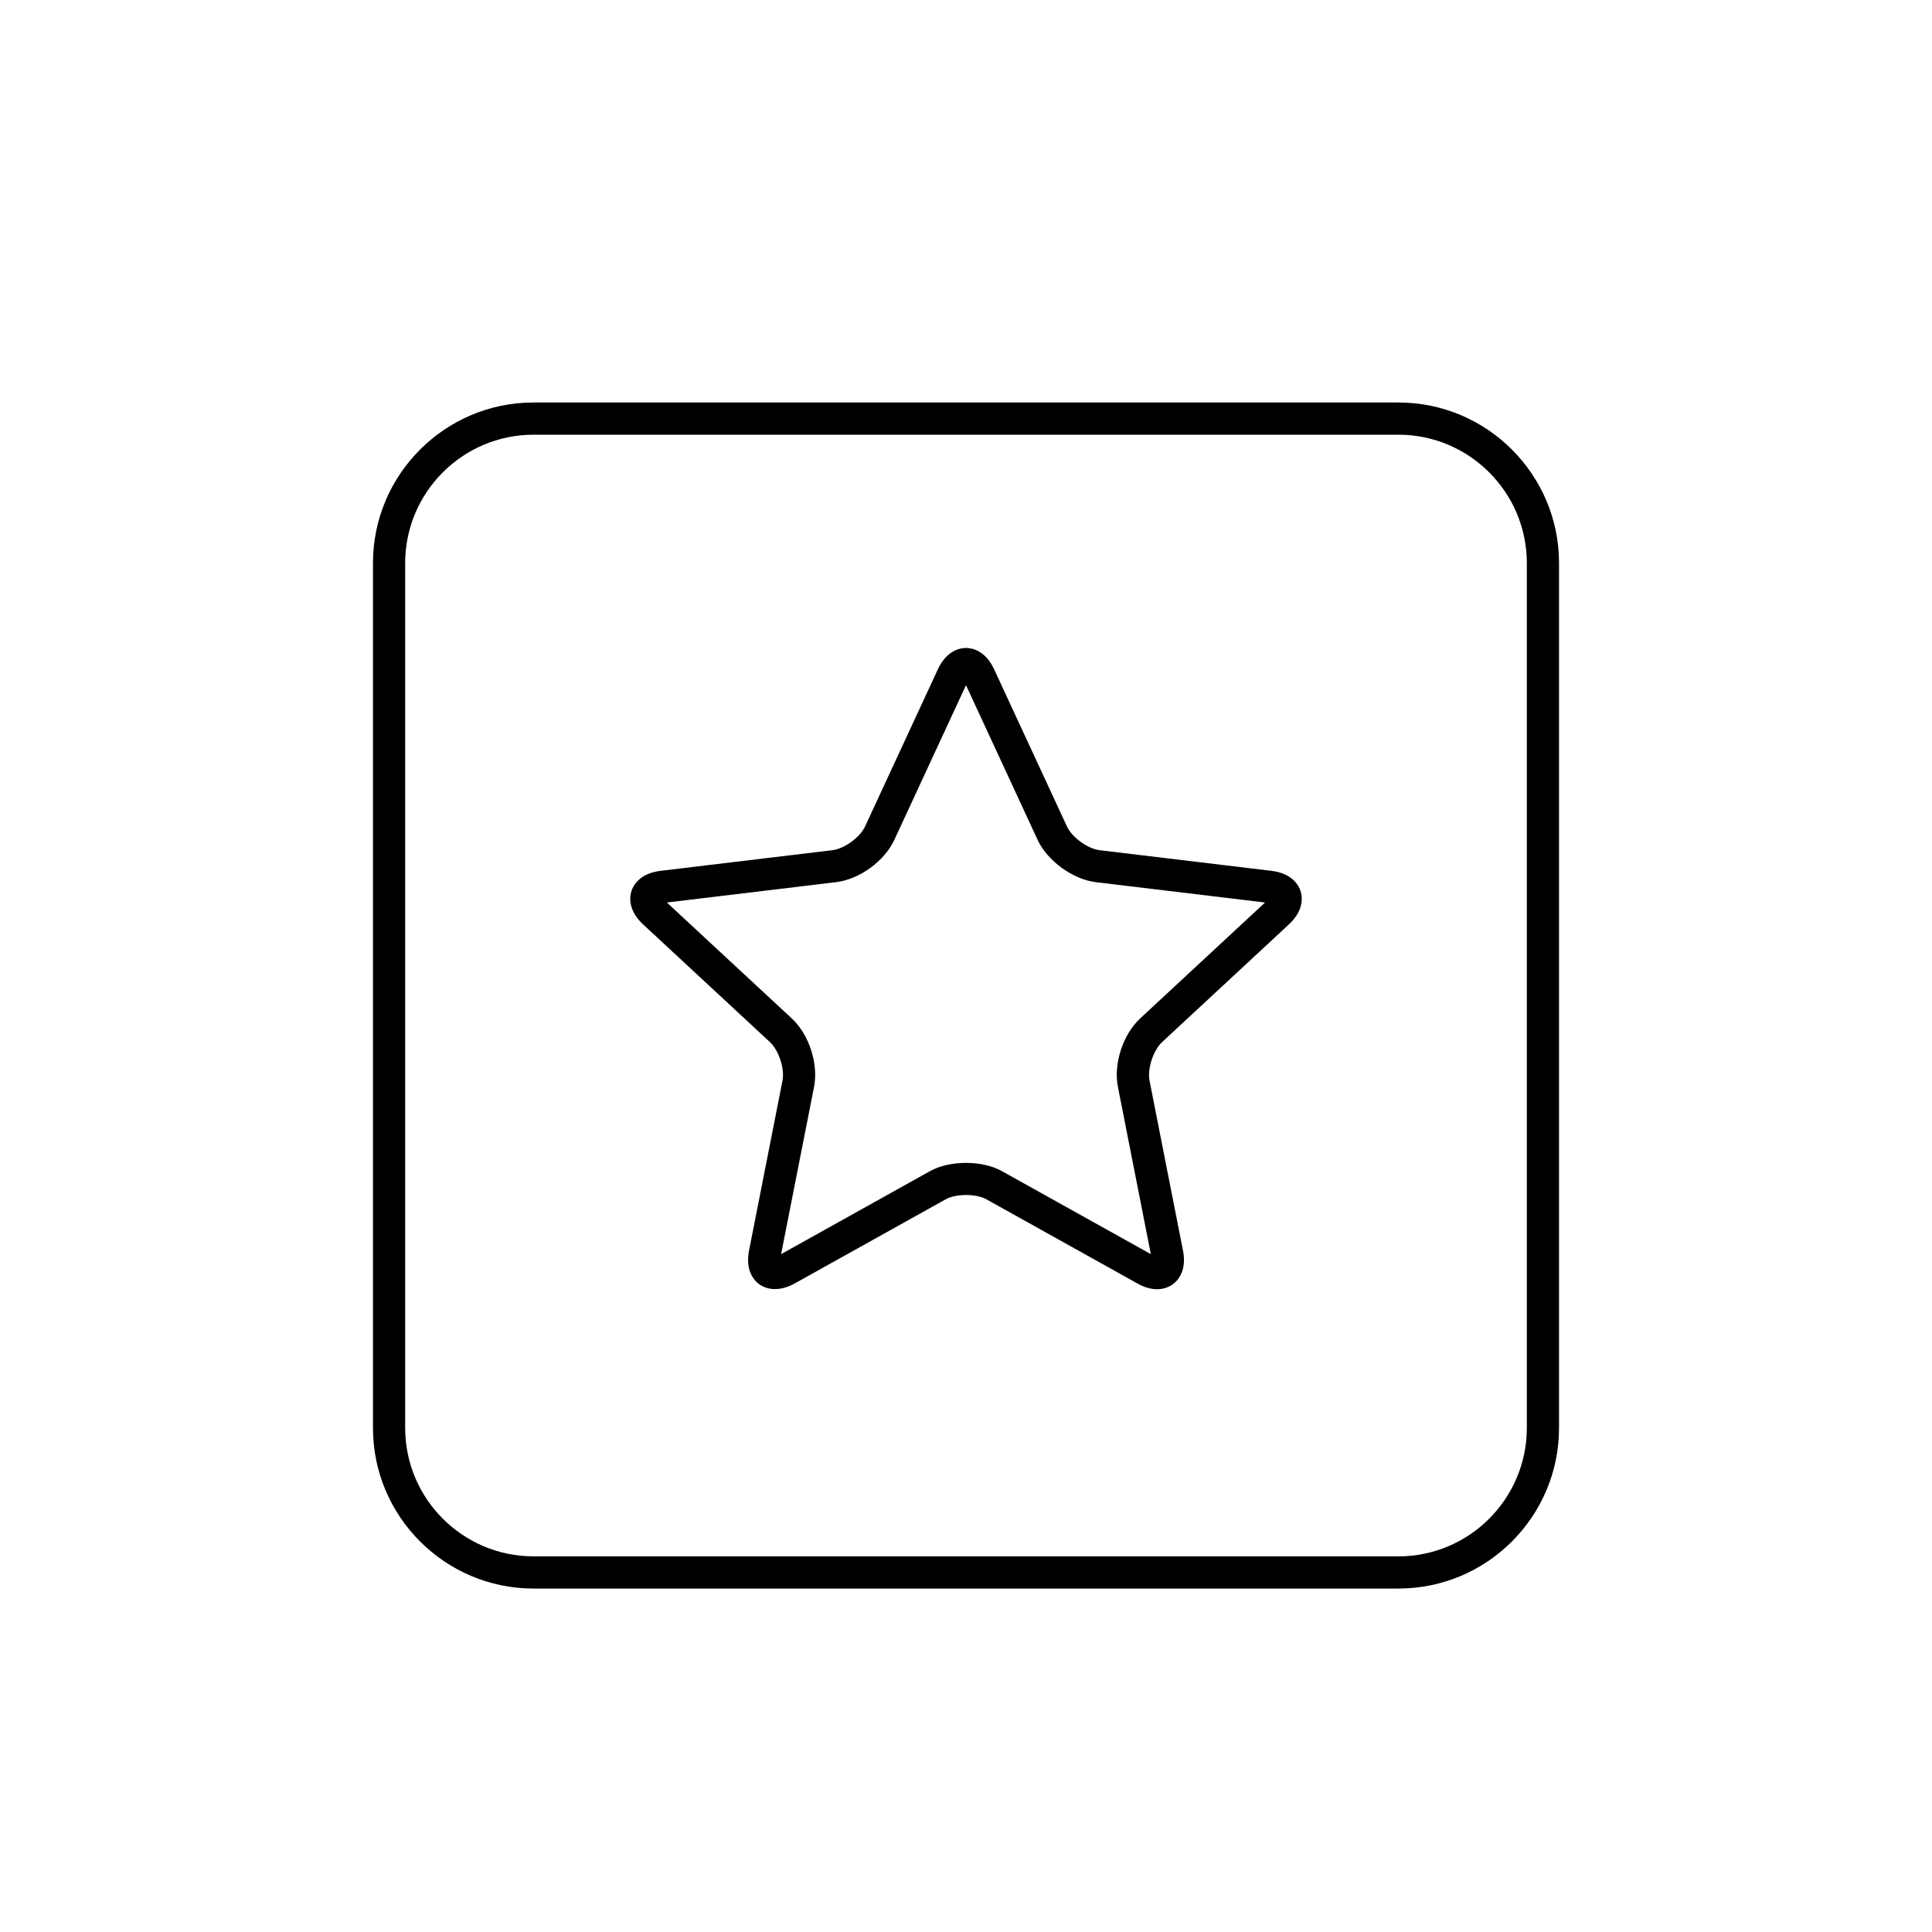 <?xml version="1.0" encoding="utf-8"?>
<!-- Generator: Adobe Illustrator 16.0.0, SVG Export Plug-In . SVG Version: 6.00 Build 0)  -->
<!DOCTYPE svg PUBLIC "-//W3C//DTD SVG 1.1//EN" "http://www.w3.org/Graphics/SVG/1.1/DTD/svg11.dtd">
<svg version="1.1" id="Layer_1" xmlns="http://www.w3.org/2000/svg" xmlns:xlink="http://www.w3.org/1999/xlink" x="0px" y="0px"
	 width="60px" height="60px" viewBox="0 0 60 60" enable-background="new 0 0 60 60" xml:space="preserve">
<g>
	<path d="M43.43,49.334H16.57c-2.75,0-4.987-2.237-4.987-4.987v-26.86c0-2.75,2.237-4.987,4.987-4.987H43.43
		c2.75,0,4.987,2.237,4.987,4.987v26.86C48.417,47.097,46.18,49.334,43.43,49.334z M16.57,13.5c-2.198,0-3.987,1.789-3.987,3.987
		v26.86c0,2.198,1.789,3.987,3.987,3.987H43.43c2.198,0,3.987-1.789,3.987-3.987v-26.86c0-2.198-1.789-3.987-3.987-3.987H16.57z"/>
</g>
<g>
	<path d="M35.934,40.038c-0.194,0-0.399-0.06-0.61-0.178l-4.693-2.616c-0.314-0.176-0.946-0.176-1.259,0l-4.694,2.616
		c-0.486,0.272-0.972,0.217-1.243-0.112c-0.129-0.158-0.265-0.444-0.172-0.915l1.038-5.271c0.073-0.37-0.113-0.941-0.39-1.199
		l-3.939-3.655c-0.484-0.45-0.414-0.875-0.361-1.037c0.052-0.162,0.246-0.547,0.901-0.626l5.336-0.641
		c0.375-0.045,0.86-0.398,1.019-0.741l2.259-4.876c0.278-0.6,0.704-0.664,0.874-0.664s0.596,0.064,0.874,0.664l2.26,4.877
		c0.158,0.342,0.644,0.695,1.019,0.74l5.335,0.641c0.656,0.08,0.85,0.465,0.902,0.627c0.052,0.162,0.122,0.587-0.362,1.036
		l-3.938,3.655c-0.276,0.258-0.462,0.829-0.39,1.199l1.038,5.271c0.093,0.471-0.042,0.757-0.171,0.915
		C36.412,39.935,36.188,40.038,35.934,40.038z M20.71,28.028l3.881,3.602c0.535,0.497,0.831,1.41,0.69,2.125l-1.023,5.193
		l4.624-2.577c0.61-0.342,1.624-0.342,2.234,0l4.624,2.577l-1.022-5.193c-0.142-0.715,0.155-1.628,0.689-2.125l3.881-3.602
		l-5.256-0.631c-0.713-0.086-1.507-0.663-1.808-1.314L30,21.279l-2.226,4.804c-0.307,0.662-1.083,1.226-1.807,1.313L20.71,28.028z"
		/>
</g>
</svg>
